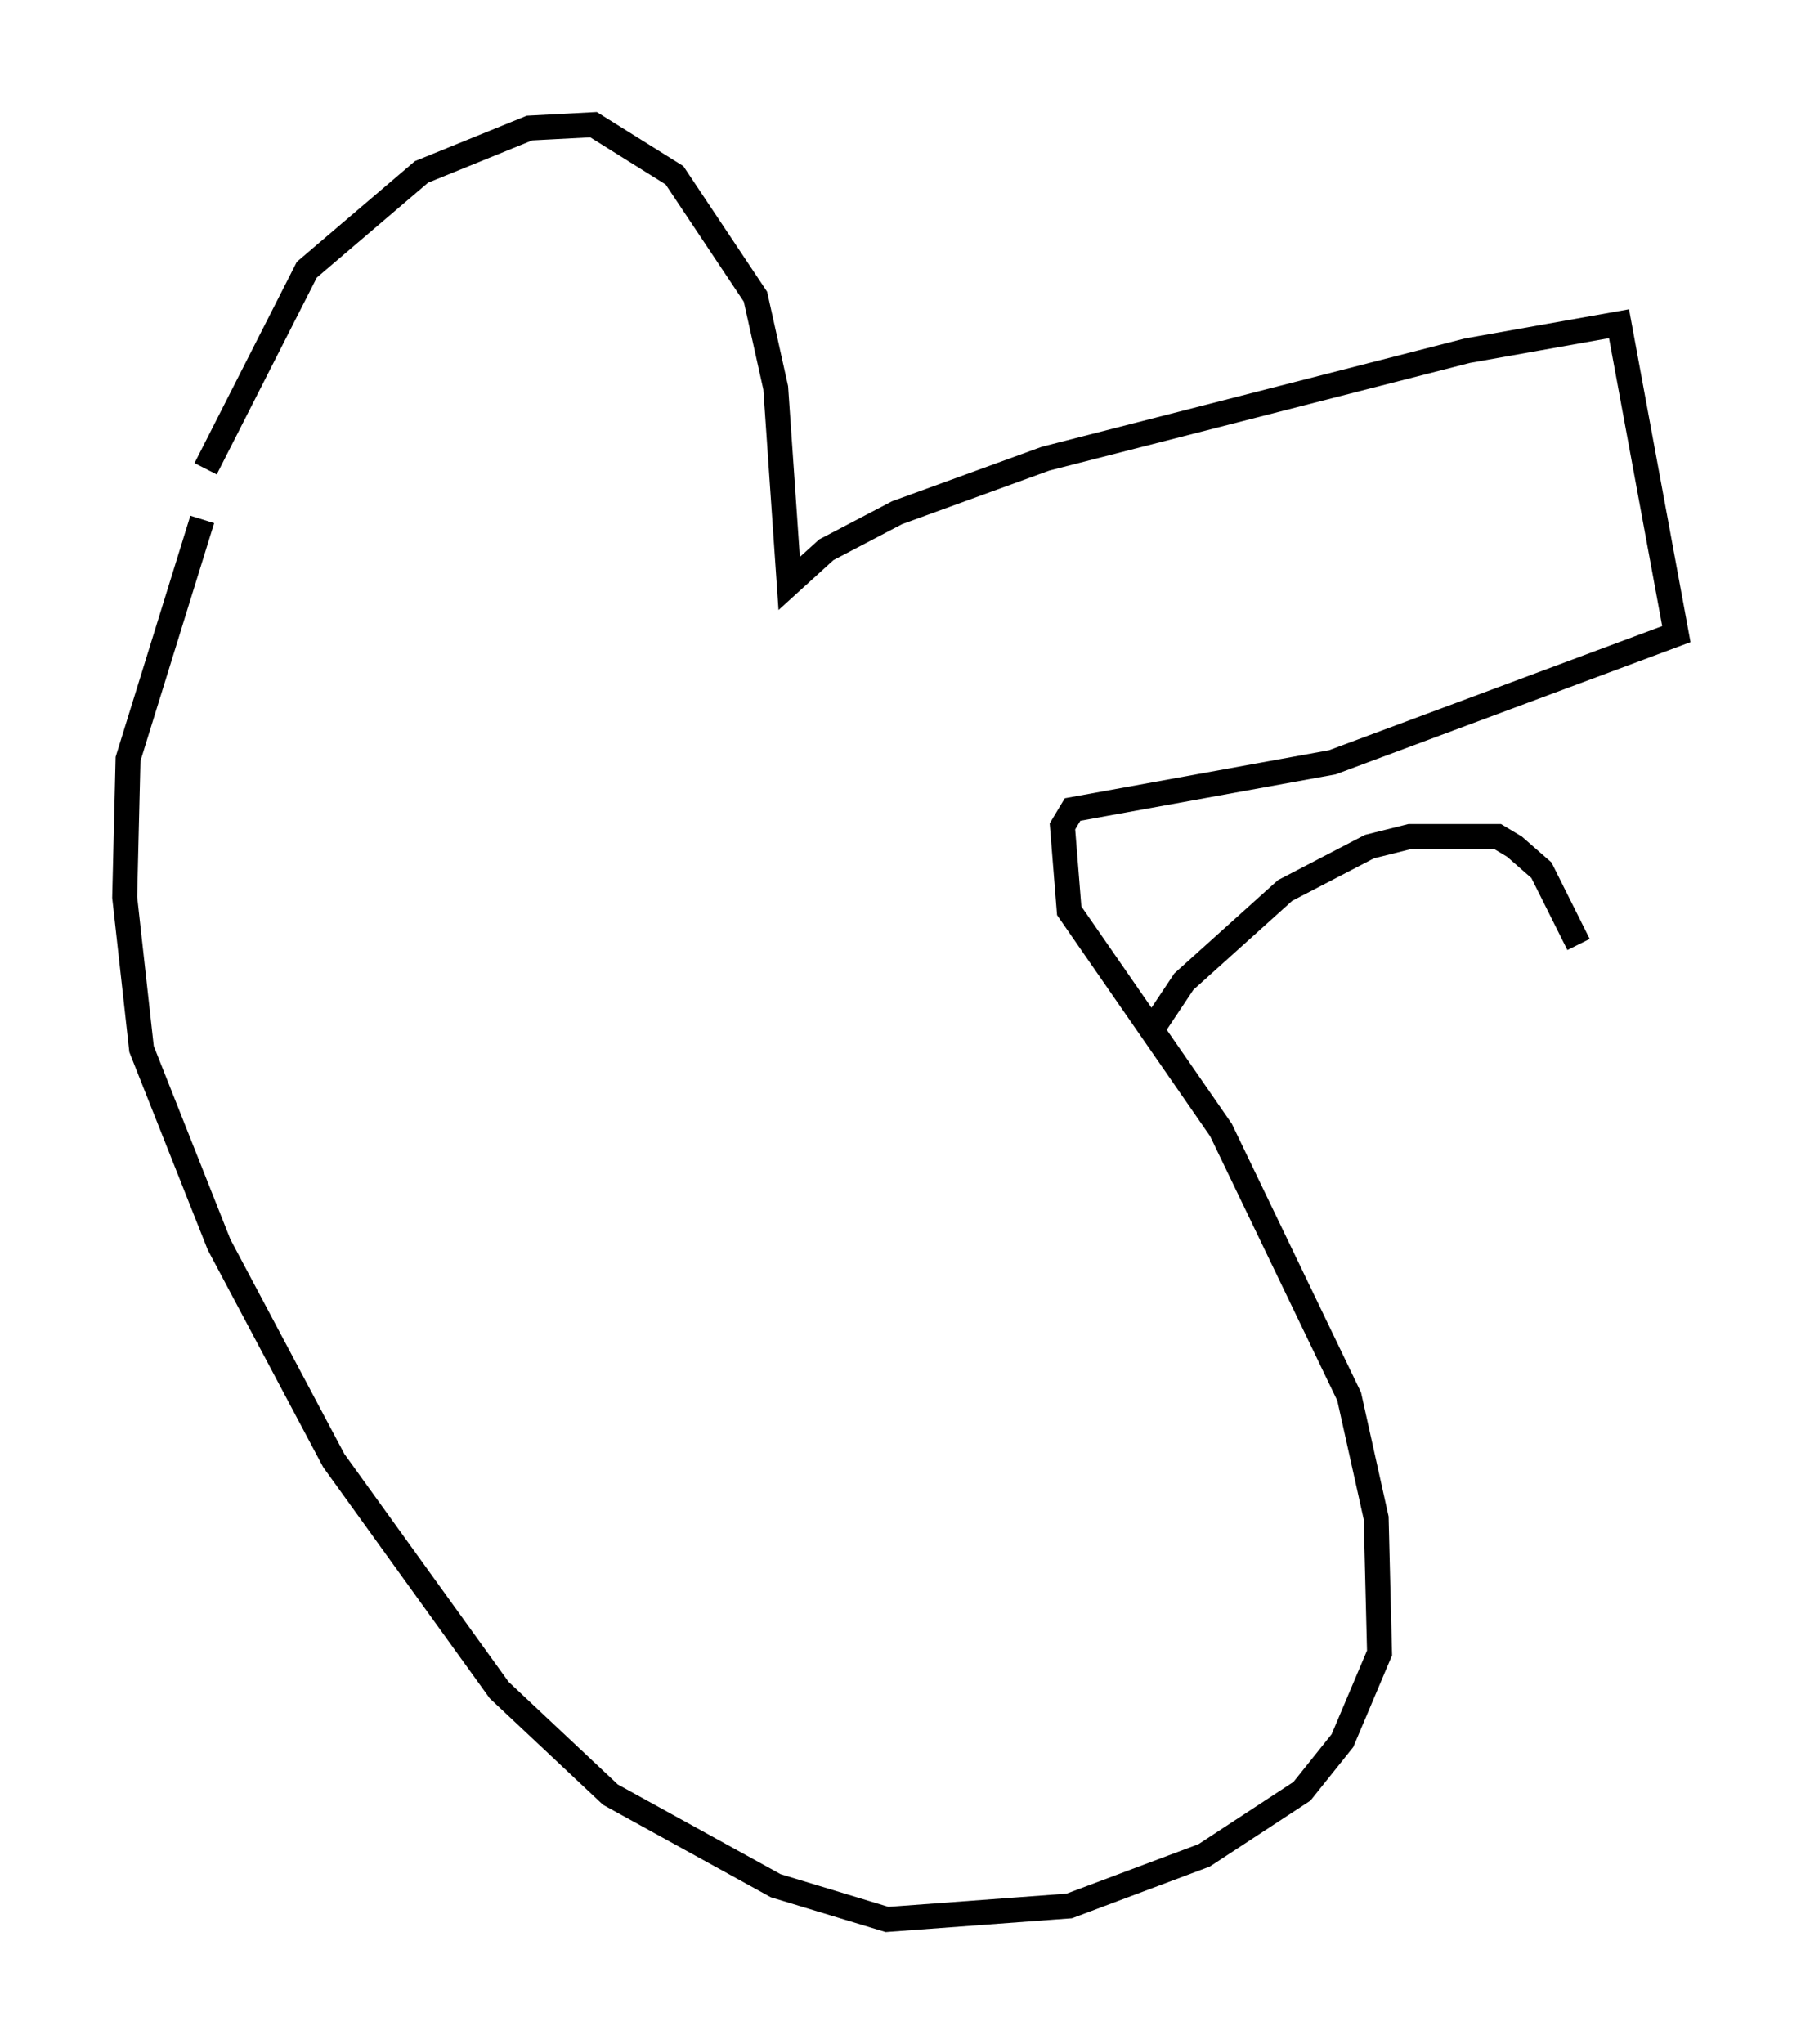 <?xml version="1.0" encoding="utf-8" ?>
<svg baseProfile="full" height="81.988" version="1.1" width="72.246" xmlns="http://www.w3.org/2000/svg" xmlns:ev="http://www.w3.org/2001/xml-events" xmlns:xlink="http://www.w3.org/1999/xlink"><defs /><rect fill="white" height="81.988" width="72.246" x="0" y="0" /><path d="M8.248, 24.08 m0.0, -5.277 l4.059, -7.984 4.601, -3.924 l4.33, -1.759 2.571, -0.135 l3.248, 2.03 3.248, 4.871 l0.812, 3.654 0.541, 7.848 l1.488, -1.353 2.842, -1.488 l5.954, -2.165 16.915, -4.33 l6.089, -1.083 2.3, 12.449 l-13.802, 5.142 -10.419, 1.894 l-0.406, 0.677 0.271, 3.383 l6.089, 8.796 5.142, 10.69 l1.083, 4.871 0.135, 5.413 l-1.488, 3.518 -1.624, 2.03 l-3.924, 2.571 -5.413, 2.03 l-7.307, 0.541 -4.465, -1.353 l-6.631, -3.654 -4.465, -4.195 l-6.631, -9.202 -4.601, -8.66 l-3.112, -7.848 -0.677, -6.089 l0.135, -5.548 2.977, -9.607 m38.024, 20.568 l1.353, -2.03 4.059, -3.654 l3.383, -1.759 1.624, -0.406 l3.518, 0.0 0.677, 0.406 l1.083, 0.947 1.488, 2.977 " fill="none" stroke="black" stroke-width="1" /></svg>